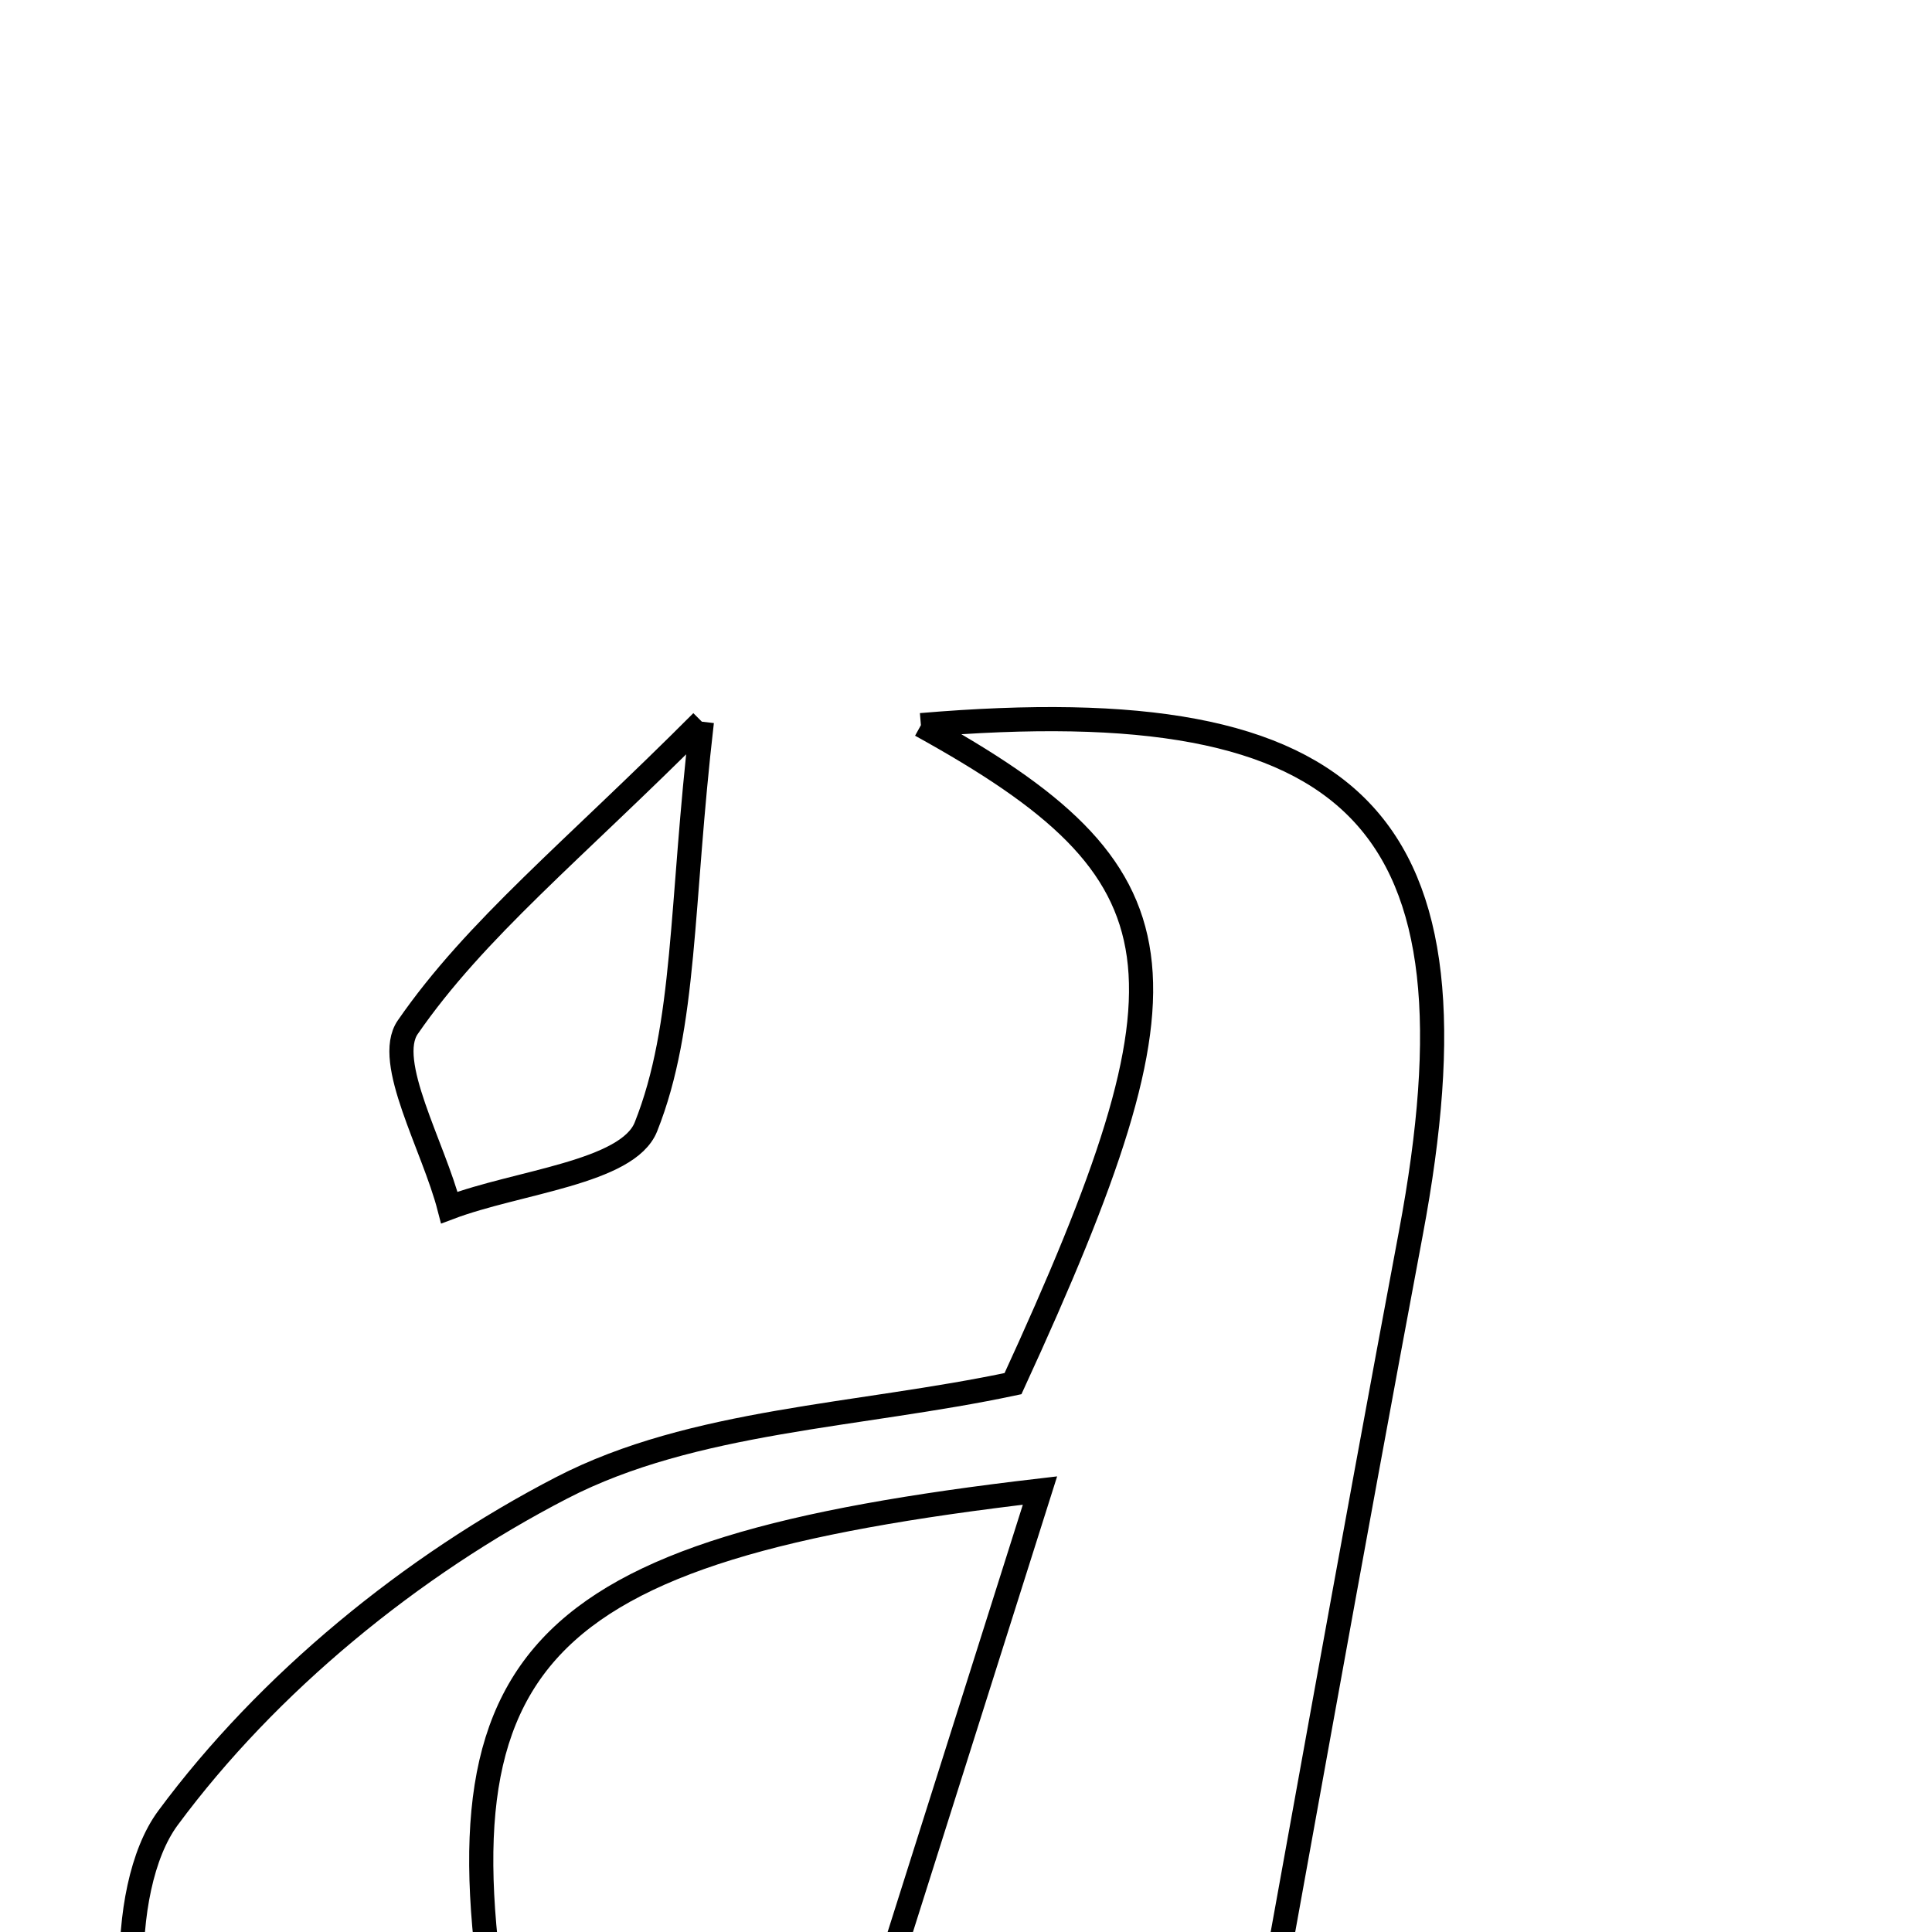 <svg xmlns="http://www.w3.org/2000/svg" viewBox="0.0 0.0 24.0 24.0" height="200px" width="200px"><path fill="none" stroke="black" stroke-width=".3" stroke-opacity="1.0"  filling="0" d="M8.719 8.965 C8.453 11.253 8.525 12.74 8.024 13.998 C7.798 14.567 6.432 14.68 5.582 15.001 C5.384 14.236 4.772 13.186 5.065 12.761 C5.909 11.539 7.117 10.571 8.719 8.965"></path>
<path fill="none" stroke="black" stroke-width=".3" stroke-opacity="1.0"  filling="0" d="M11.44 9.008 C16.907 8.544 18.488 10.195 17.526 15.32 C16.774 19.326 16.06 23.341 15.249 27.796 C12.606 29.134 12.222 26.156 10.966 24.688 C11.59 22.715 12.214 20.743 12.919 18.516 C6.541 19.259 5.31 20.582 6.266 25.653 C7.904 25.272 9.516 24.896 11.129 24.522 C10.273 26.937 8.159 27.785 5.994 27.975 C4.723 28.086 2.869 27.491 2.178 26.551 C1.508 25.64 1.432 23.468 2.087 22.583 C3.326 20.908 5.114 19.445 6.978 18.482 C8.612 17.637 10.661 17.596 12.584 17.188 C14.94 12.067 14.777 10.85 11.44 9.008"></path></svg>